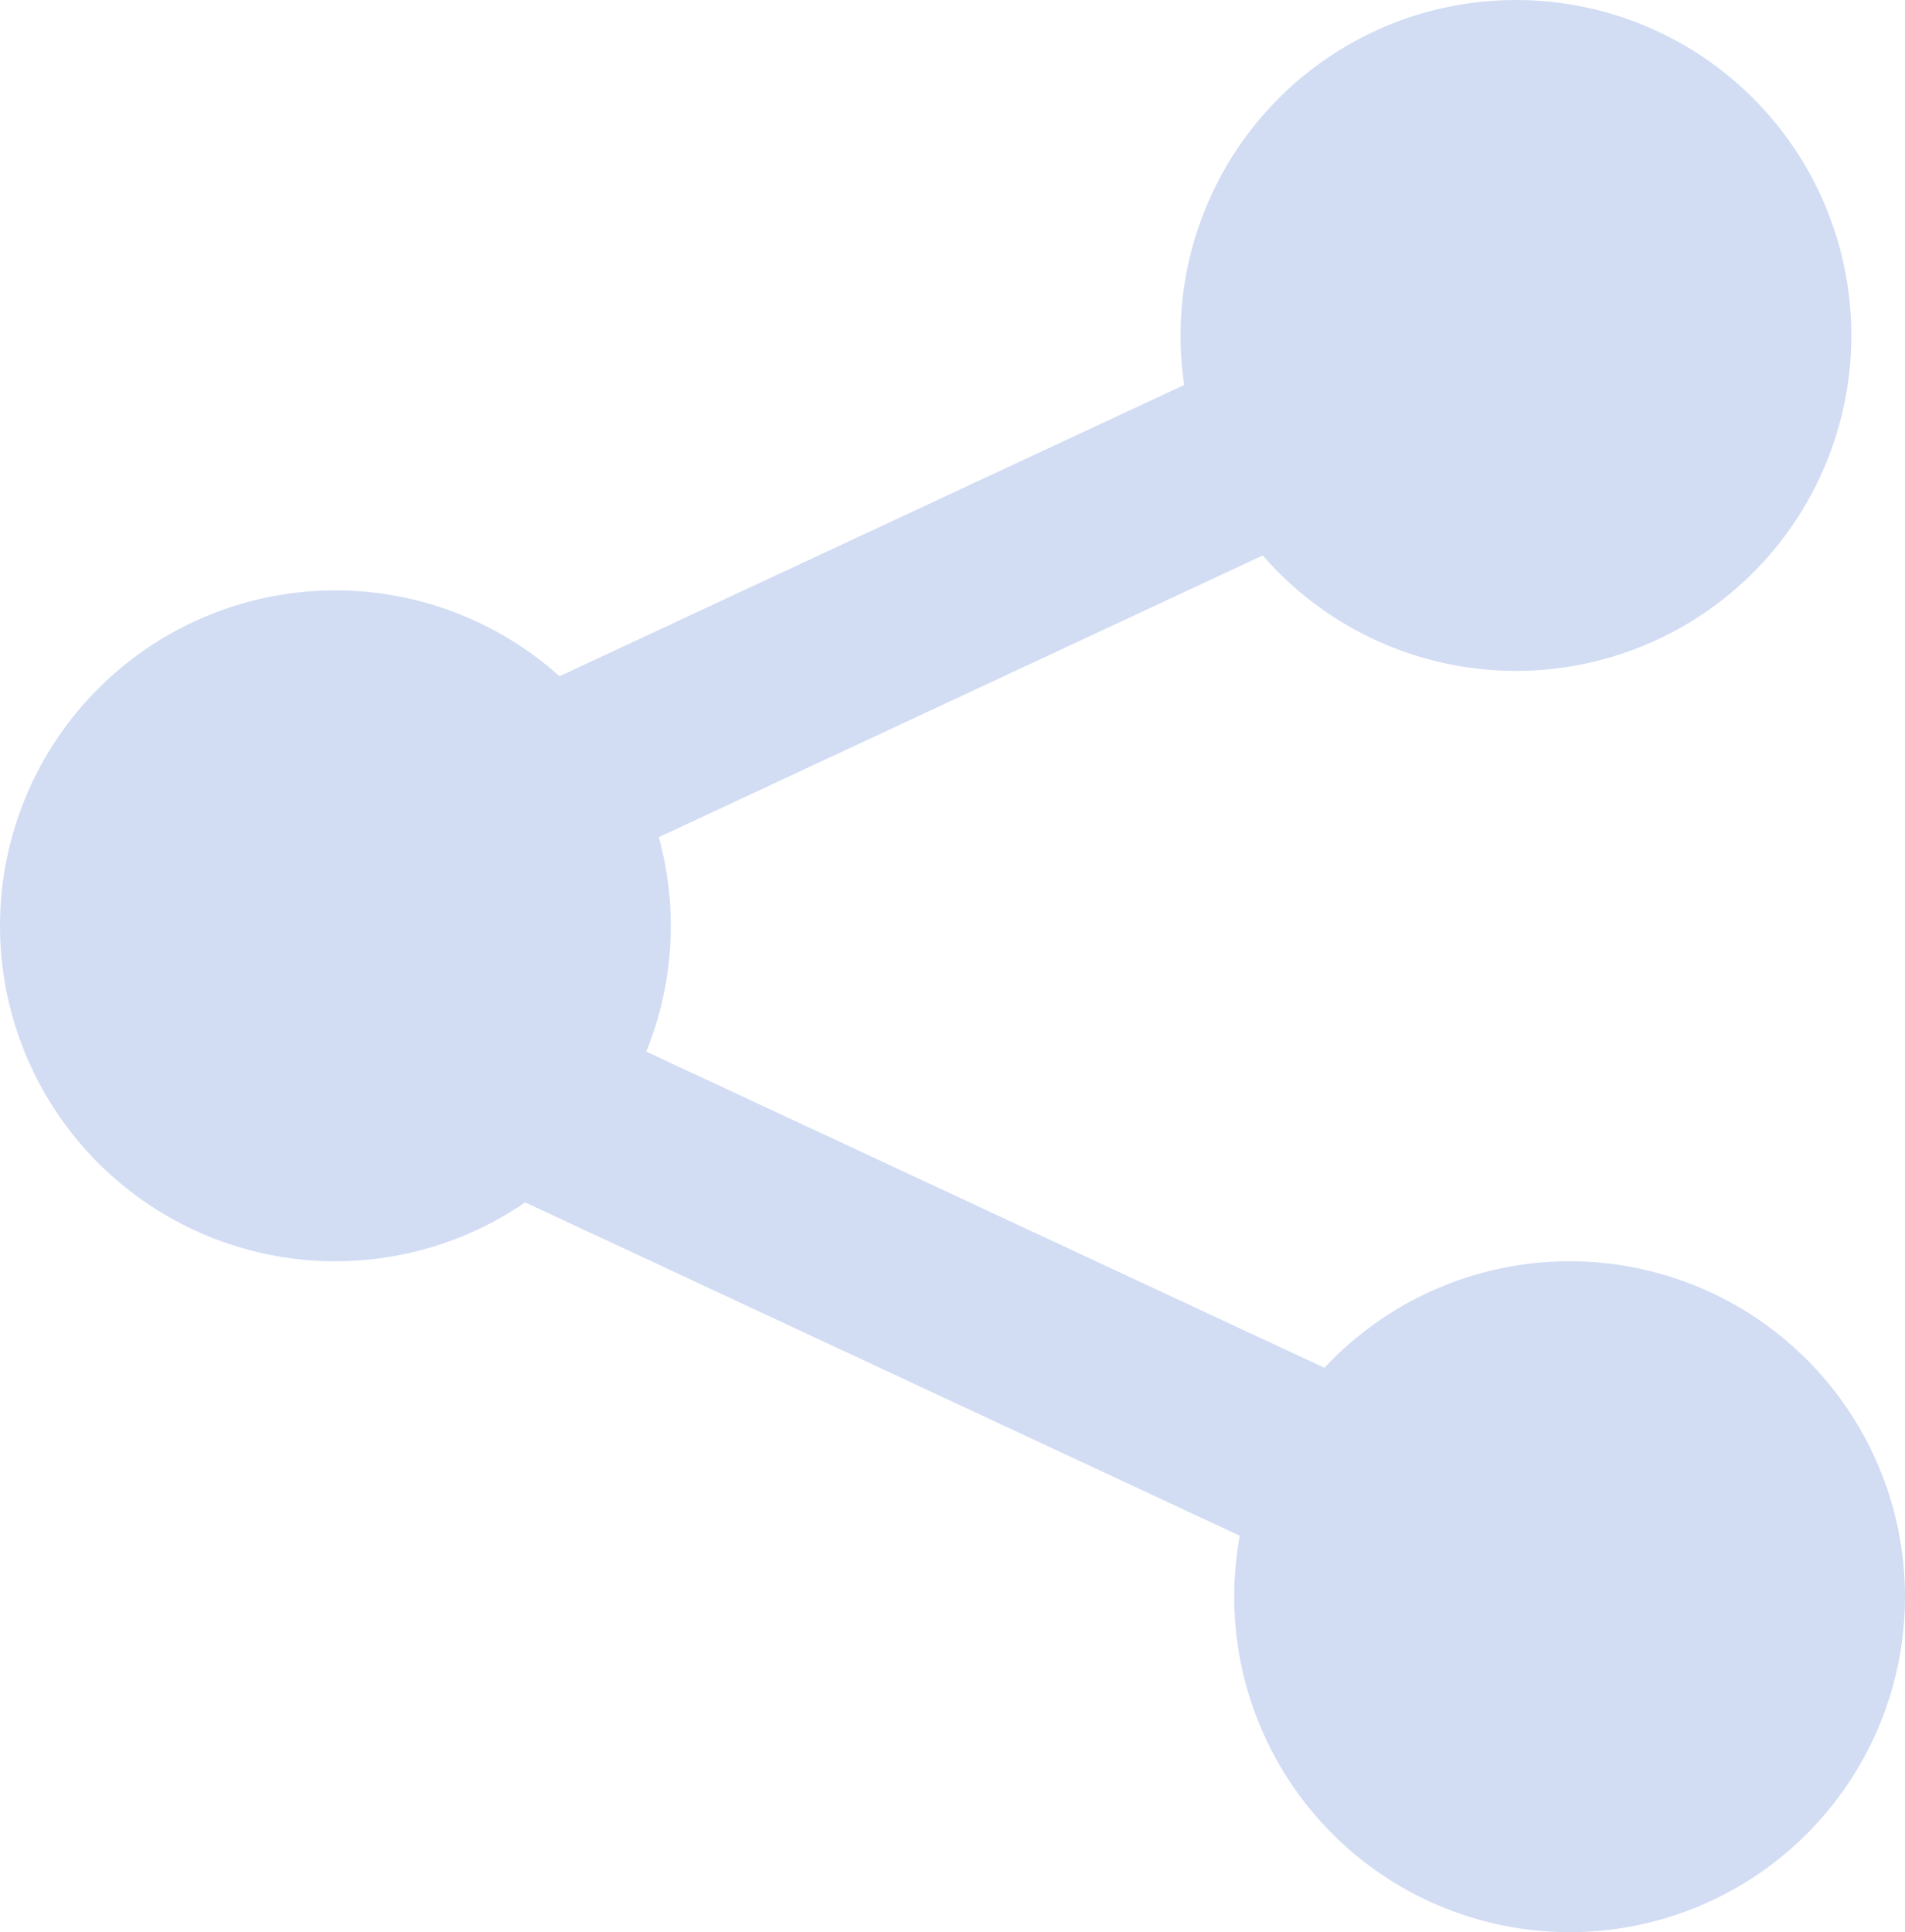 <svg width="71" height="72" fill="none" xmlns="http://www.w3.org/2000/svg"><path d="M69 12.5a12.5 12.5 0 1 1-25 0 12.5 12.5 0 0 1 25 0ZM25 34.5a12.5 12.5 0 1 1-25 0 12.5 12.5 0 0 1 25 0ZM71 59.5a12.5 12.5 0 1 1-25 0 12.5 12.5 0 0 1 25 0Z" fill="#D2DDF4"/><path d="M13 28.86 55.6 9l2.95 6.34-42.6 19.87L13 28.86ZM12.96 34l42.6 19.86-2.96 6.35L10 40.34 12.96 34Z" fill="#D2DDF4"/></svg>
